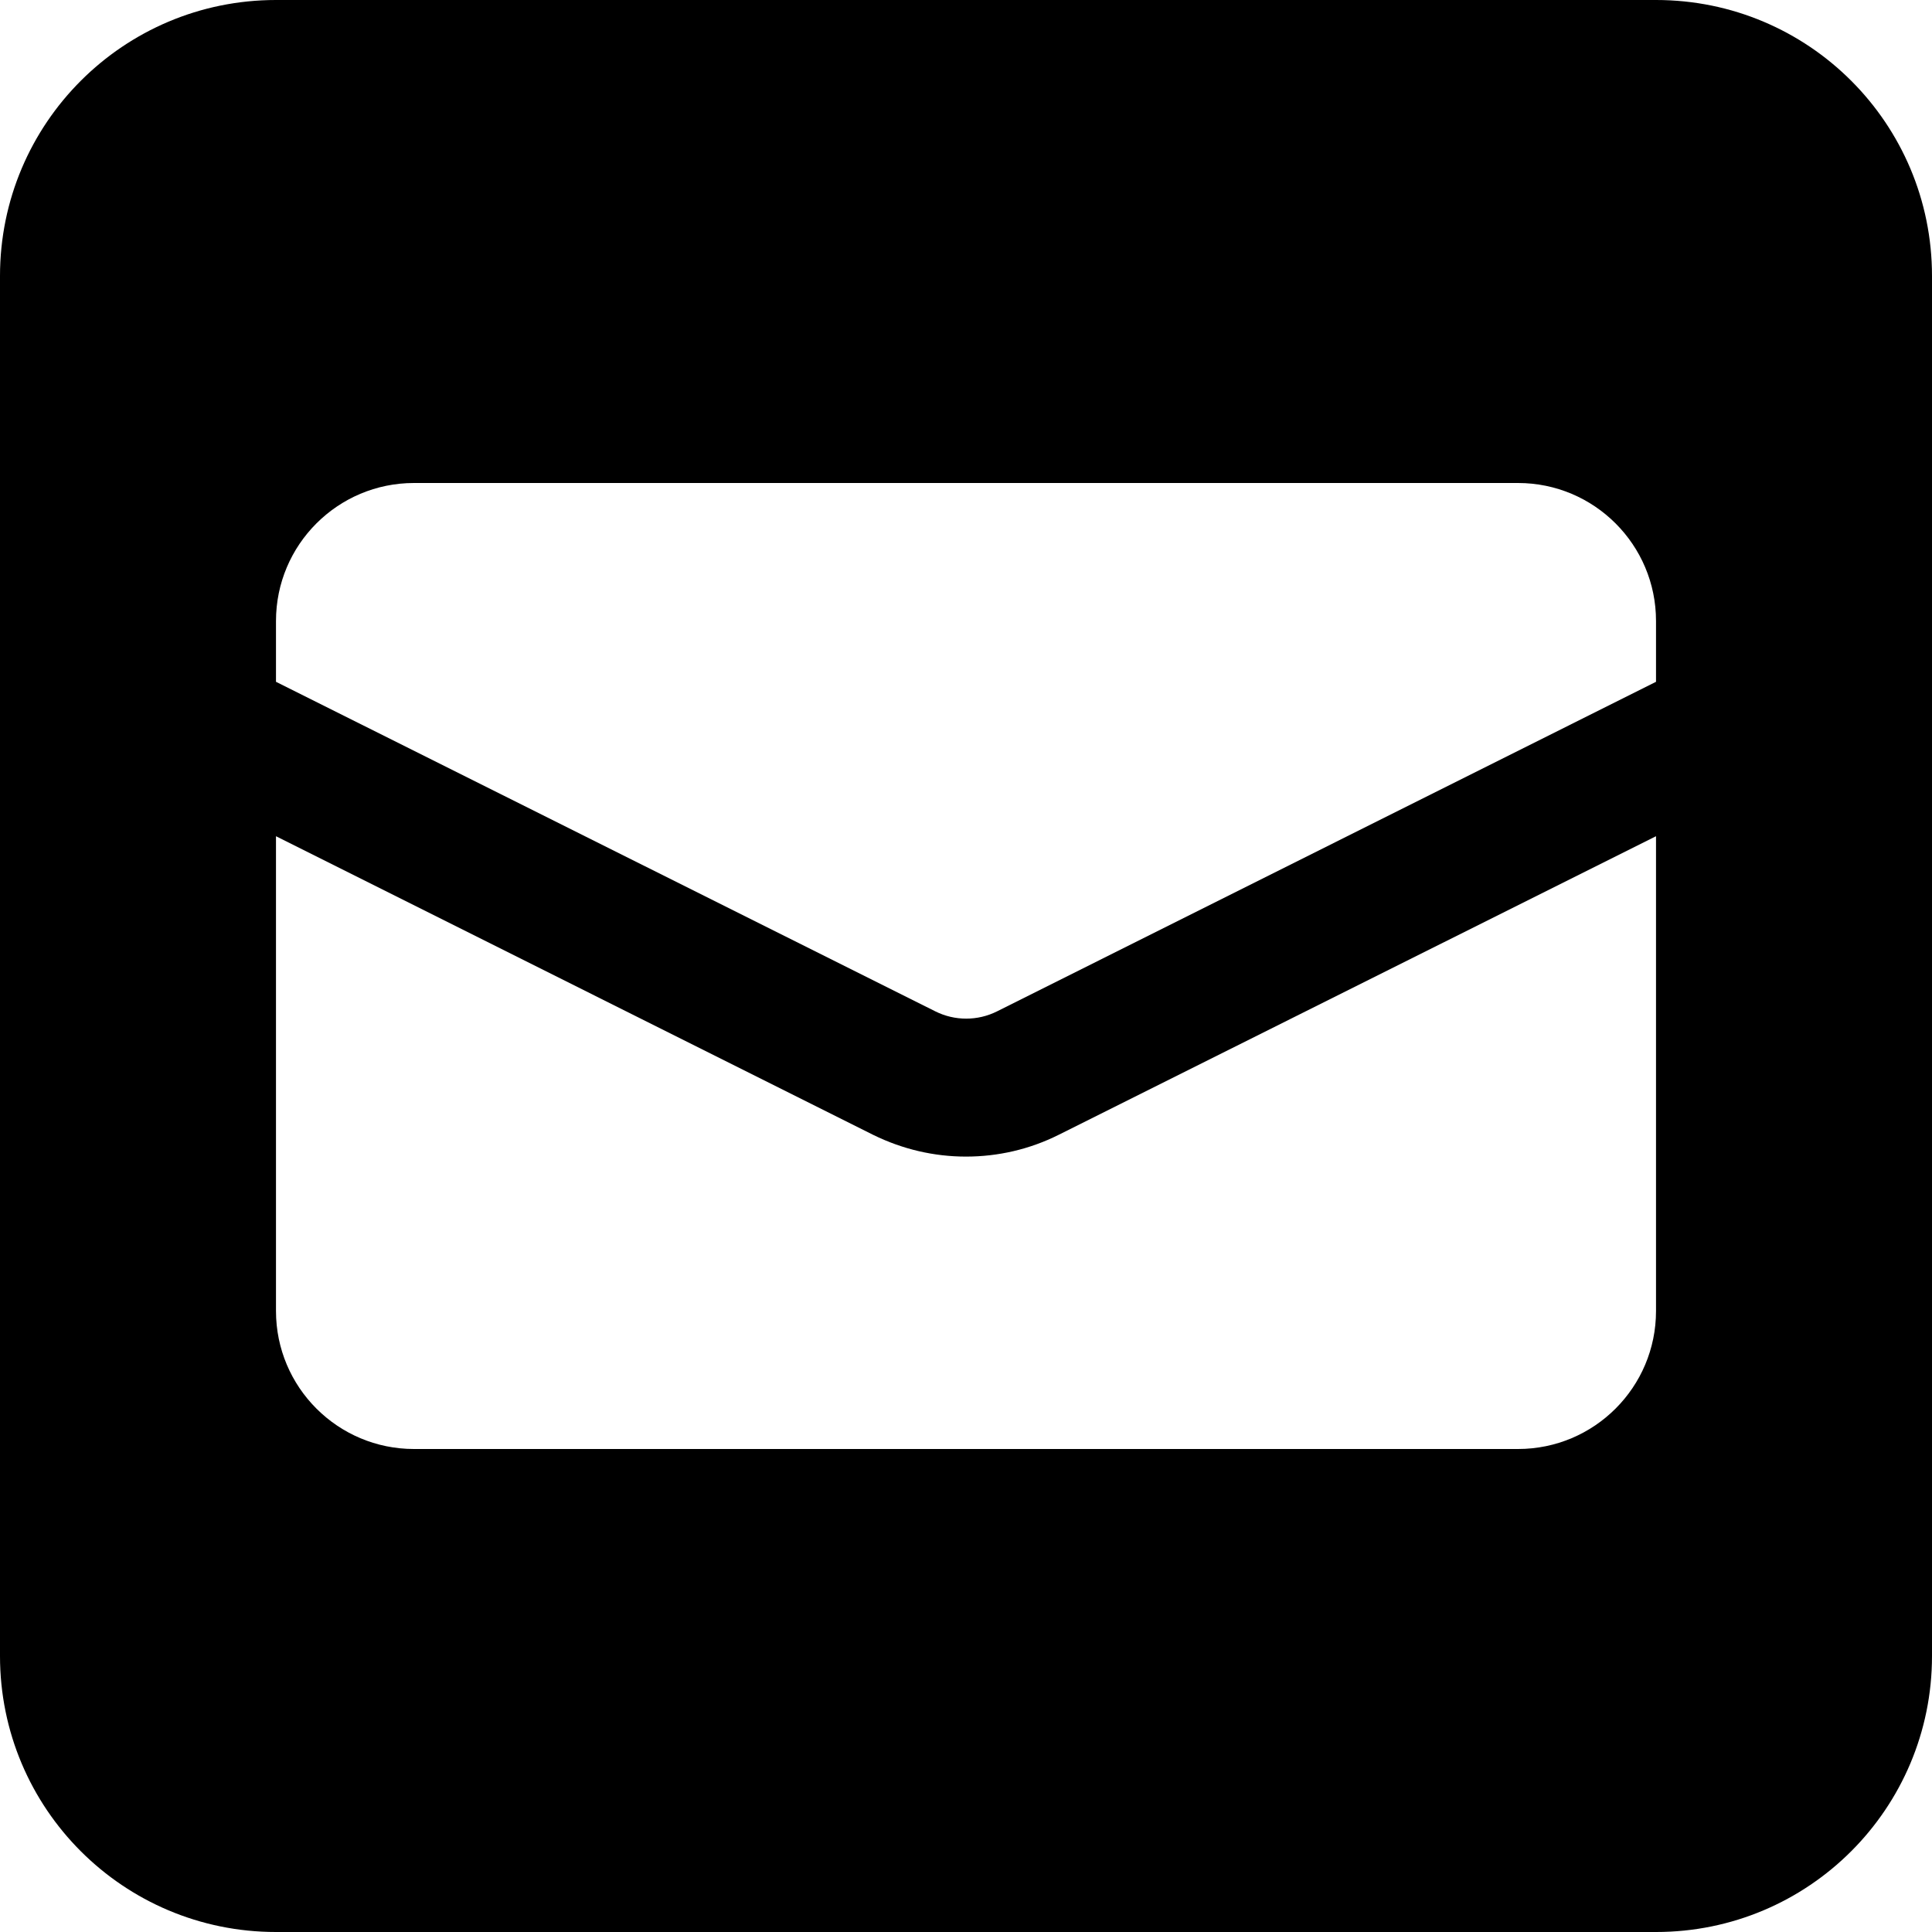 <?xml version="1.0" encoding="utf-8"?>
<svg viewBox="0 0 40 40" xmlns="http://www.w3.org/2000/svg">
  <path d="M 34.286 0 L 5.714 0 C 2.556 0 0 2.556 0 5.714 L 0 34.286 C 0 37.445 2.555 40 5.714 40 L 34.286 40 C 37.445 40 40 37.445 40 34.286 L 40 5.714 C 40 2.556 37.446 0 34.286 0 Z M 34.286 27.143 C 34.286 28.721 33.006 30 31.429 30 L 8.571 30 C 6.994 30 5.714 28.721 5.714 27.143 L 5.714 17.313 L 18.08 23.497 C 18.688 23.795 19.339 23.946 20 23.946 C 20.661 23.946 21.317 23.796 21.917 23.496 L 34.286 17.313 L 34.286 27.143 Z M 34.286 14.116 L 20.643 20.939 C 20.241 21.14 19.767 21.14 19.365 20.939 L 5.714 14.116 L 5.714 12.857 C 5.714 11.279 6.994 10 8.571 10 L 31.429 10 C 33.006 10 34.286 11.279 34.286 12.857 L 34.286 14.116 Z"/>
</svg>